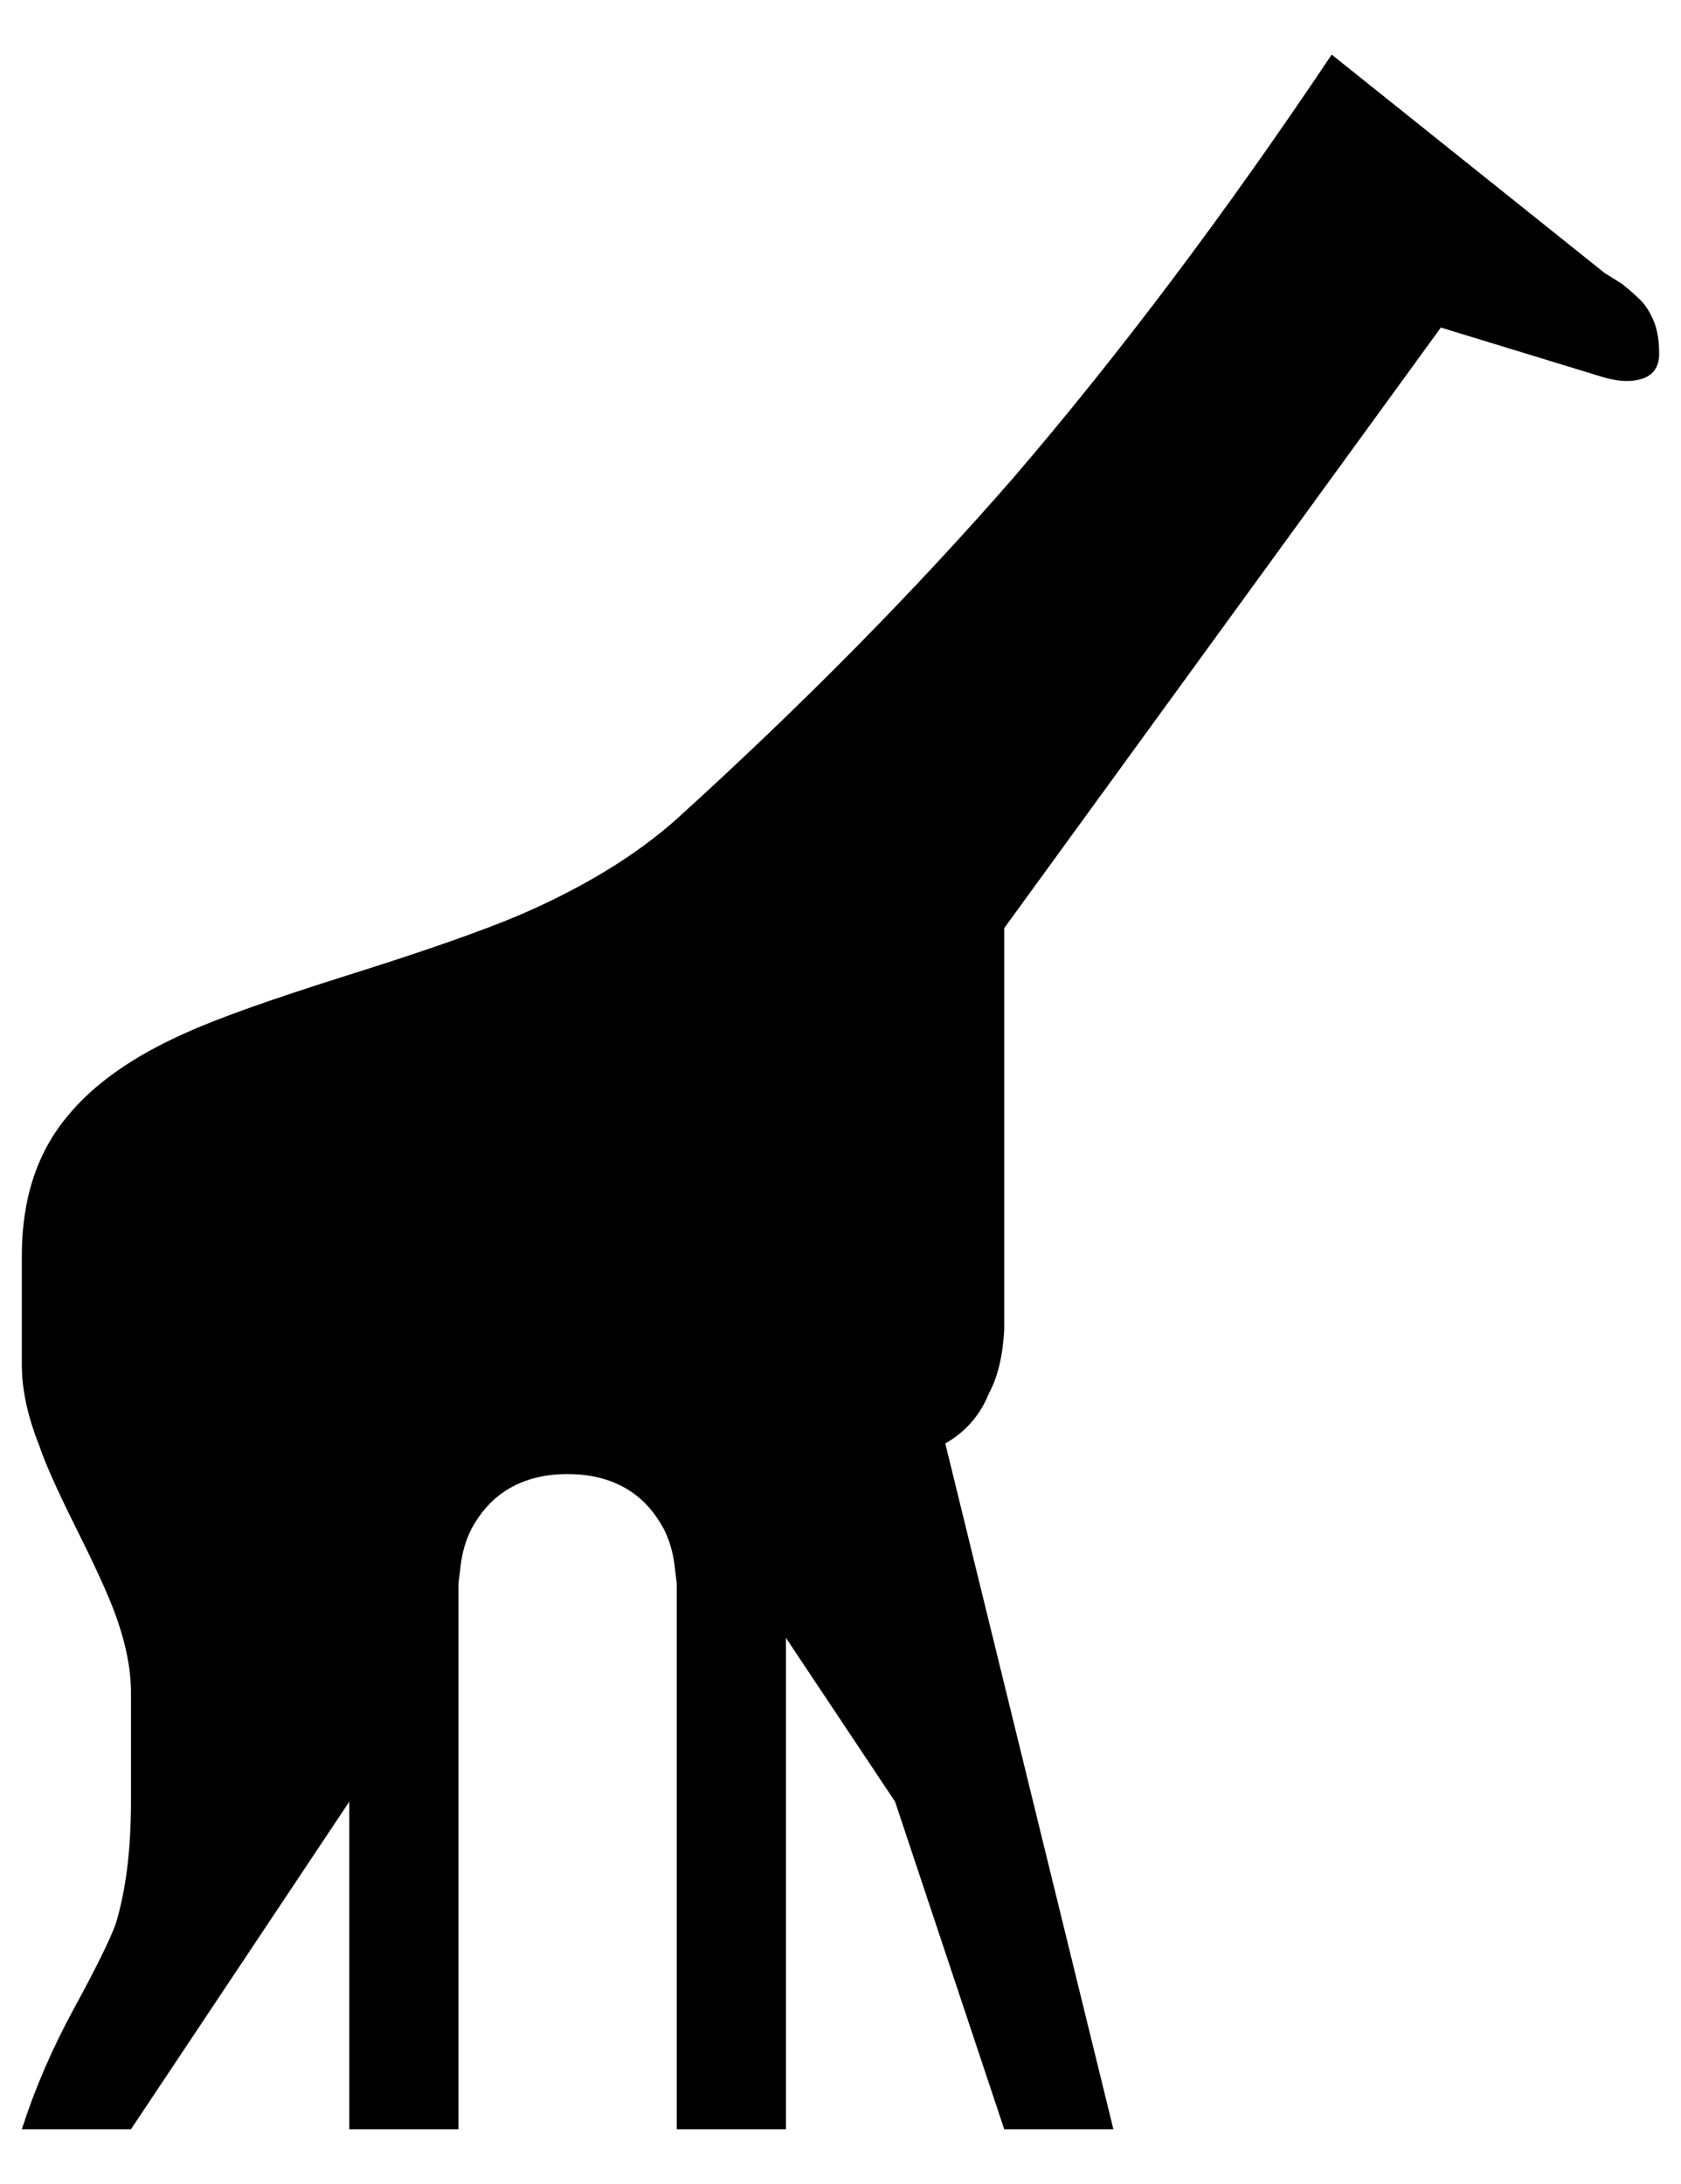 <?xml version="1.0" standalone="no"?>
<!DOCTYPE svg PUBLIC "-//W3C//DTD SVG 1.1//EN" "http://www.w3.org/Graphics/SVG/1.1/DTD/svg11.dtd" >
<svg xmlns="http://www.w3.org/2000/svg" xmlns:xlink="http://www.w3.org/1999/xlink" version="1.1" viewBox="-10 0 770 1000">
   <path fill="currentColor"
d="M600 25q-73 109 -146 194q-68 78 -154 156q-28 25 -72 44q-26 11 -78.5 27.5t-74.5 26.5q-36 16 -54 38q-21 25 -21 64v50q0 17 8 37q4 12 16.5 37t17.5 38q8 21 8 38v50q0 33 -7 56q-4 11 -19 38.5t-24 55.5h50l100 -150v150h50v-250l1 -8q1 -9 5 -17q6 -11 15 -17
q12 -8 29 -8t29 8q9 6 15 17q4 8 5 17l1 8v250h50v-225l50 75l50 150h50l-77 -314q14 -8 20 -23q6 -11 7 -29v-184l200 -275l72 22q12 4 20 1.5t8 -11.5t-2.5 -15t-6 -9.5t-8.5 -7.5l-8 -5z" />
</svg>
